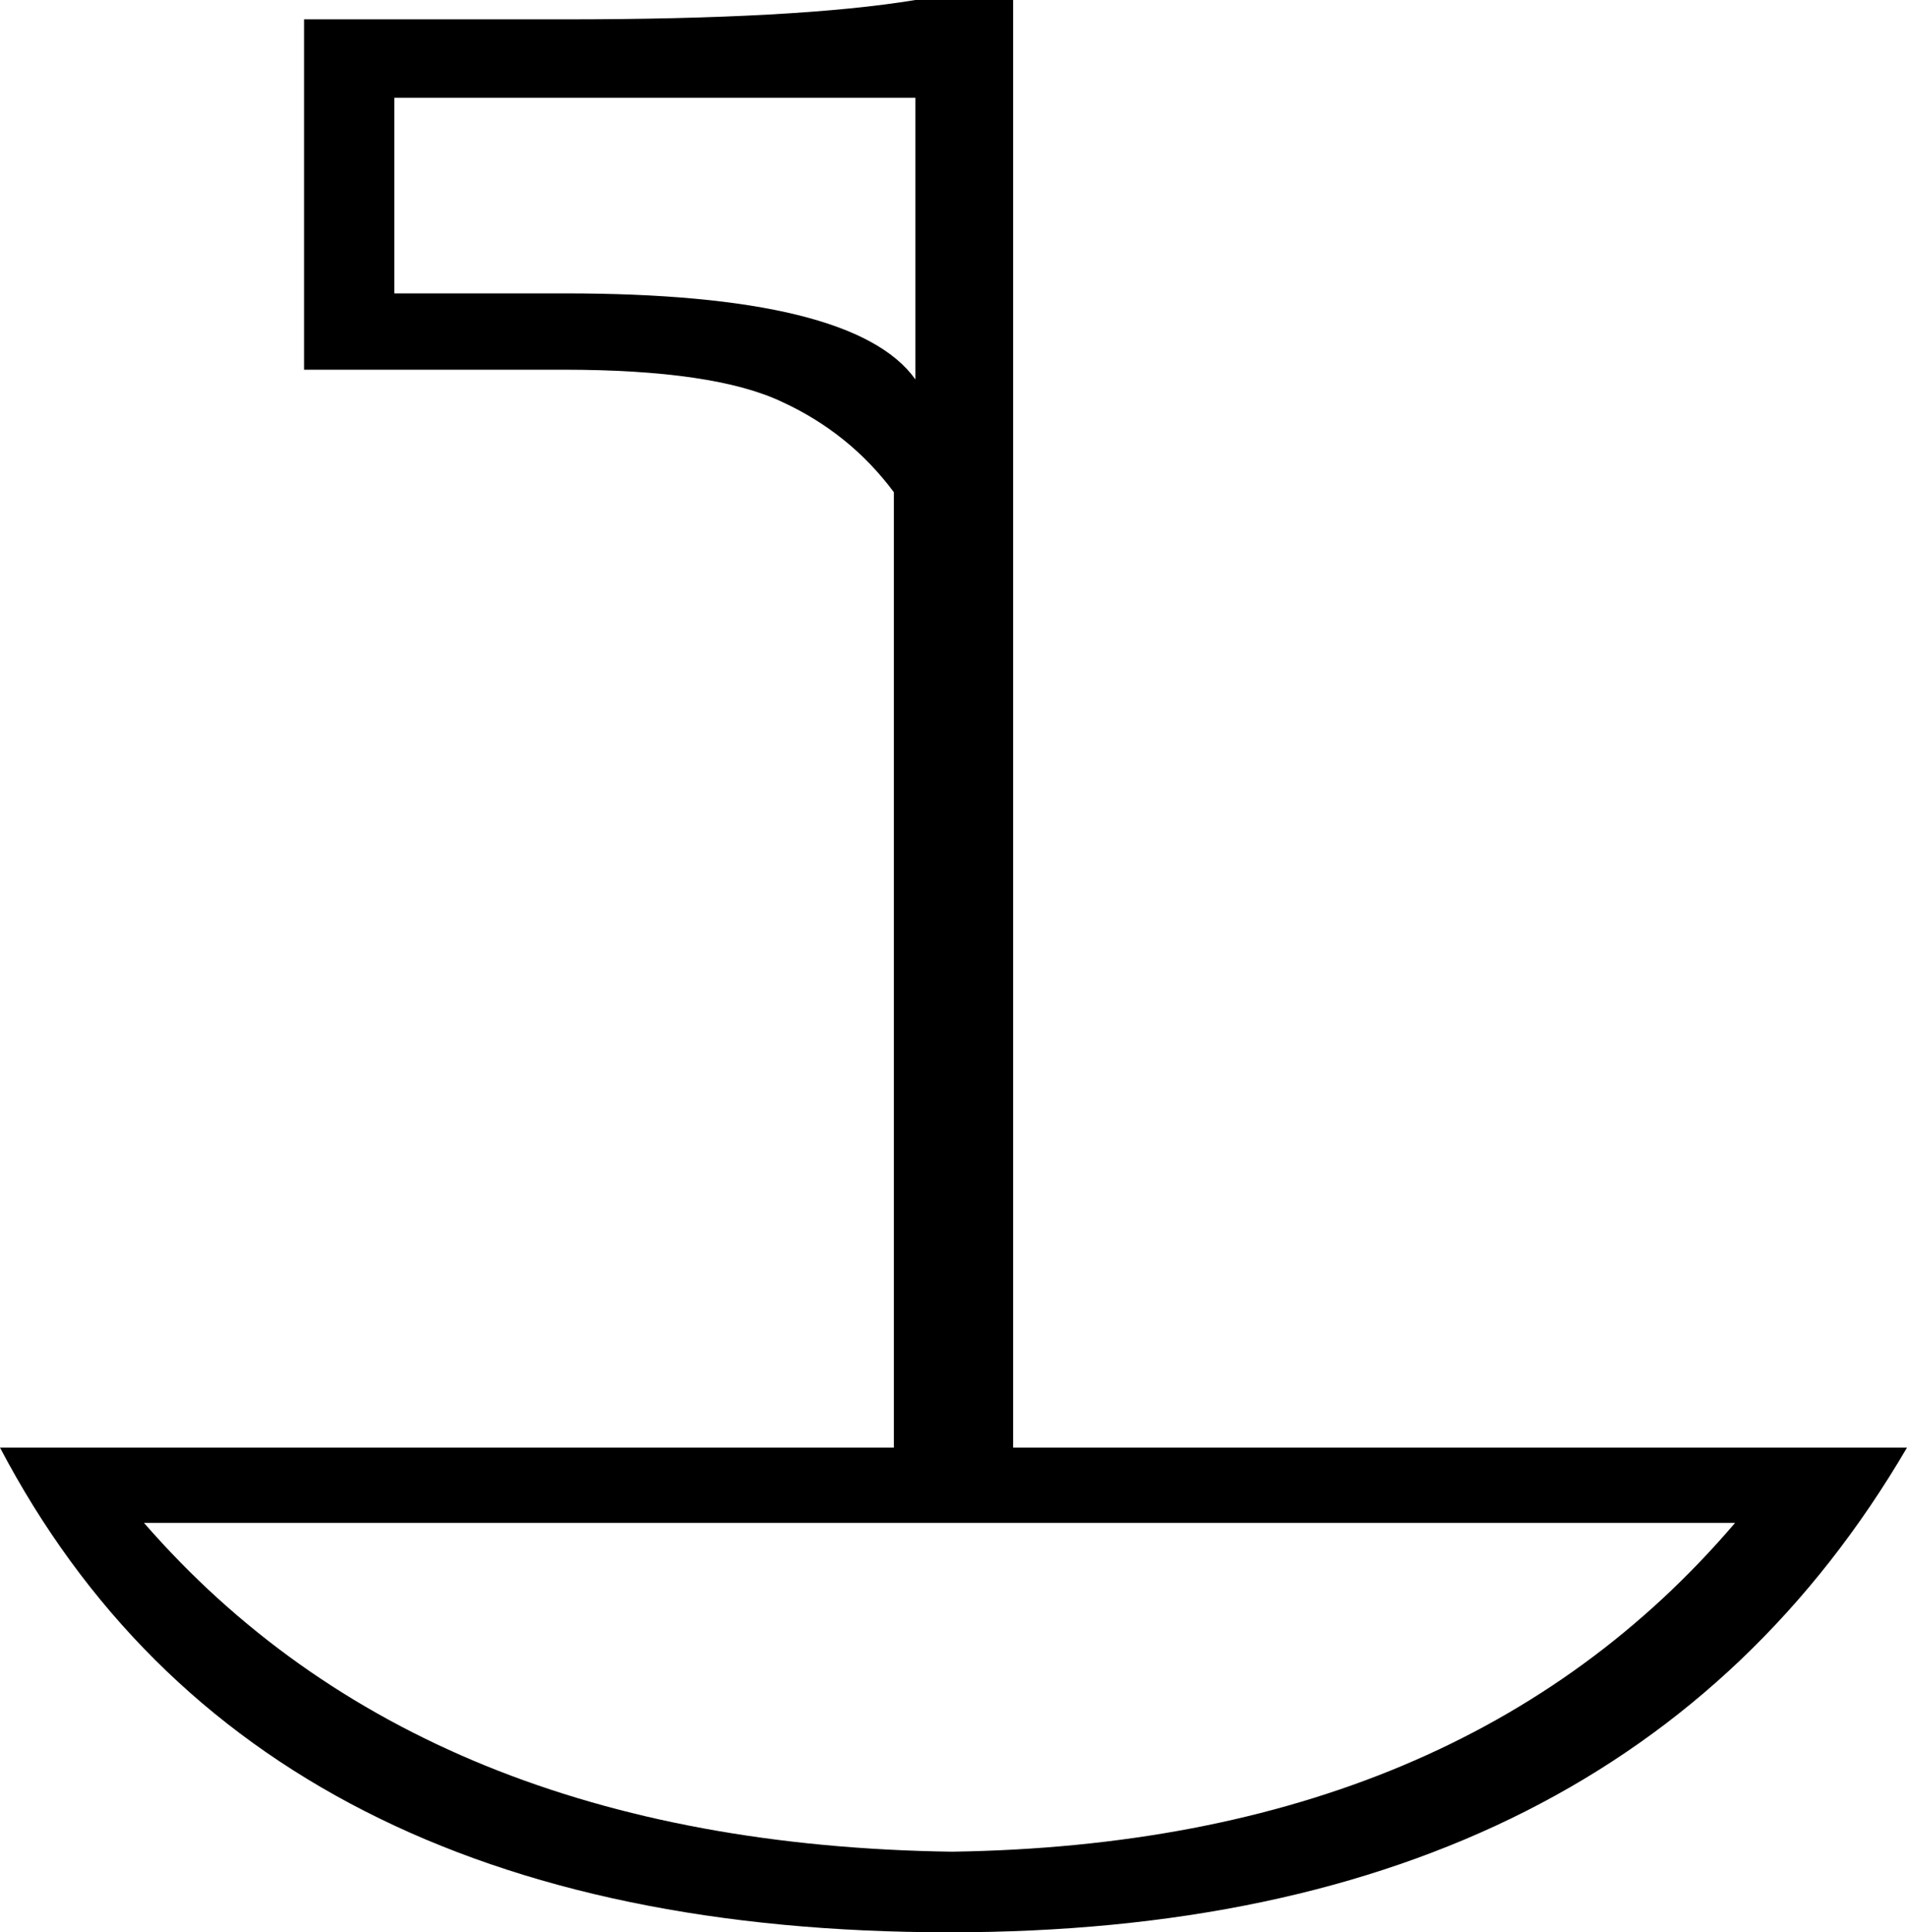 <?xml version='1.0' encoding ='UTF-8' standalone='yes'?>
<svg width='17.75' height='17.98' xmlns='http://www.w3.org/2000/svg' xmlns:xlink='http://www.w3.org/1999/xlink' xmlns:inkscape='http://www.inkscape.org/namespaces/inkscape'>
<path style='fill:#000000; stroke:none' d=' M 1.34 14.17  Q 3.94 17.16 8.86 17.23  Q 13.6 17.16 16.15 14.17  L 1.34 14.17  Z  M 3.67 0.91  L 3.67 2.73  L 5.26 2.73  Q 7.95 2.73 8.52 3.53  L 8.52 0.91  L 3.67 0.91  Z  M 17.75 13.47  Q 15.11 17.98 8.84 17.98  Q 2.37 17.98 0 13.47  L 8.32 13.47  L 8.32 4.58  Q 7.91 4.03 7.28 3.74  Q 6.65 3.44 5.24 3.44  L 2.83 3.44  L 2.83 0.18  L 5.26 0.18  Q 7.43 0.18 8.52 0  L 9.43 0  L 9.43 13.47  L 17.75 13.47  Z '/></svg>

